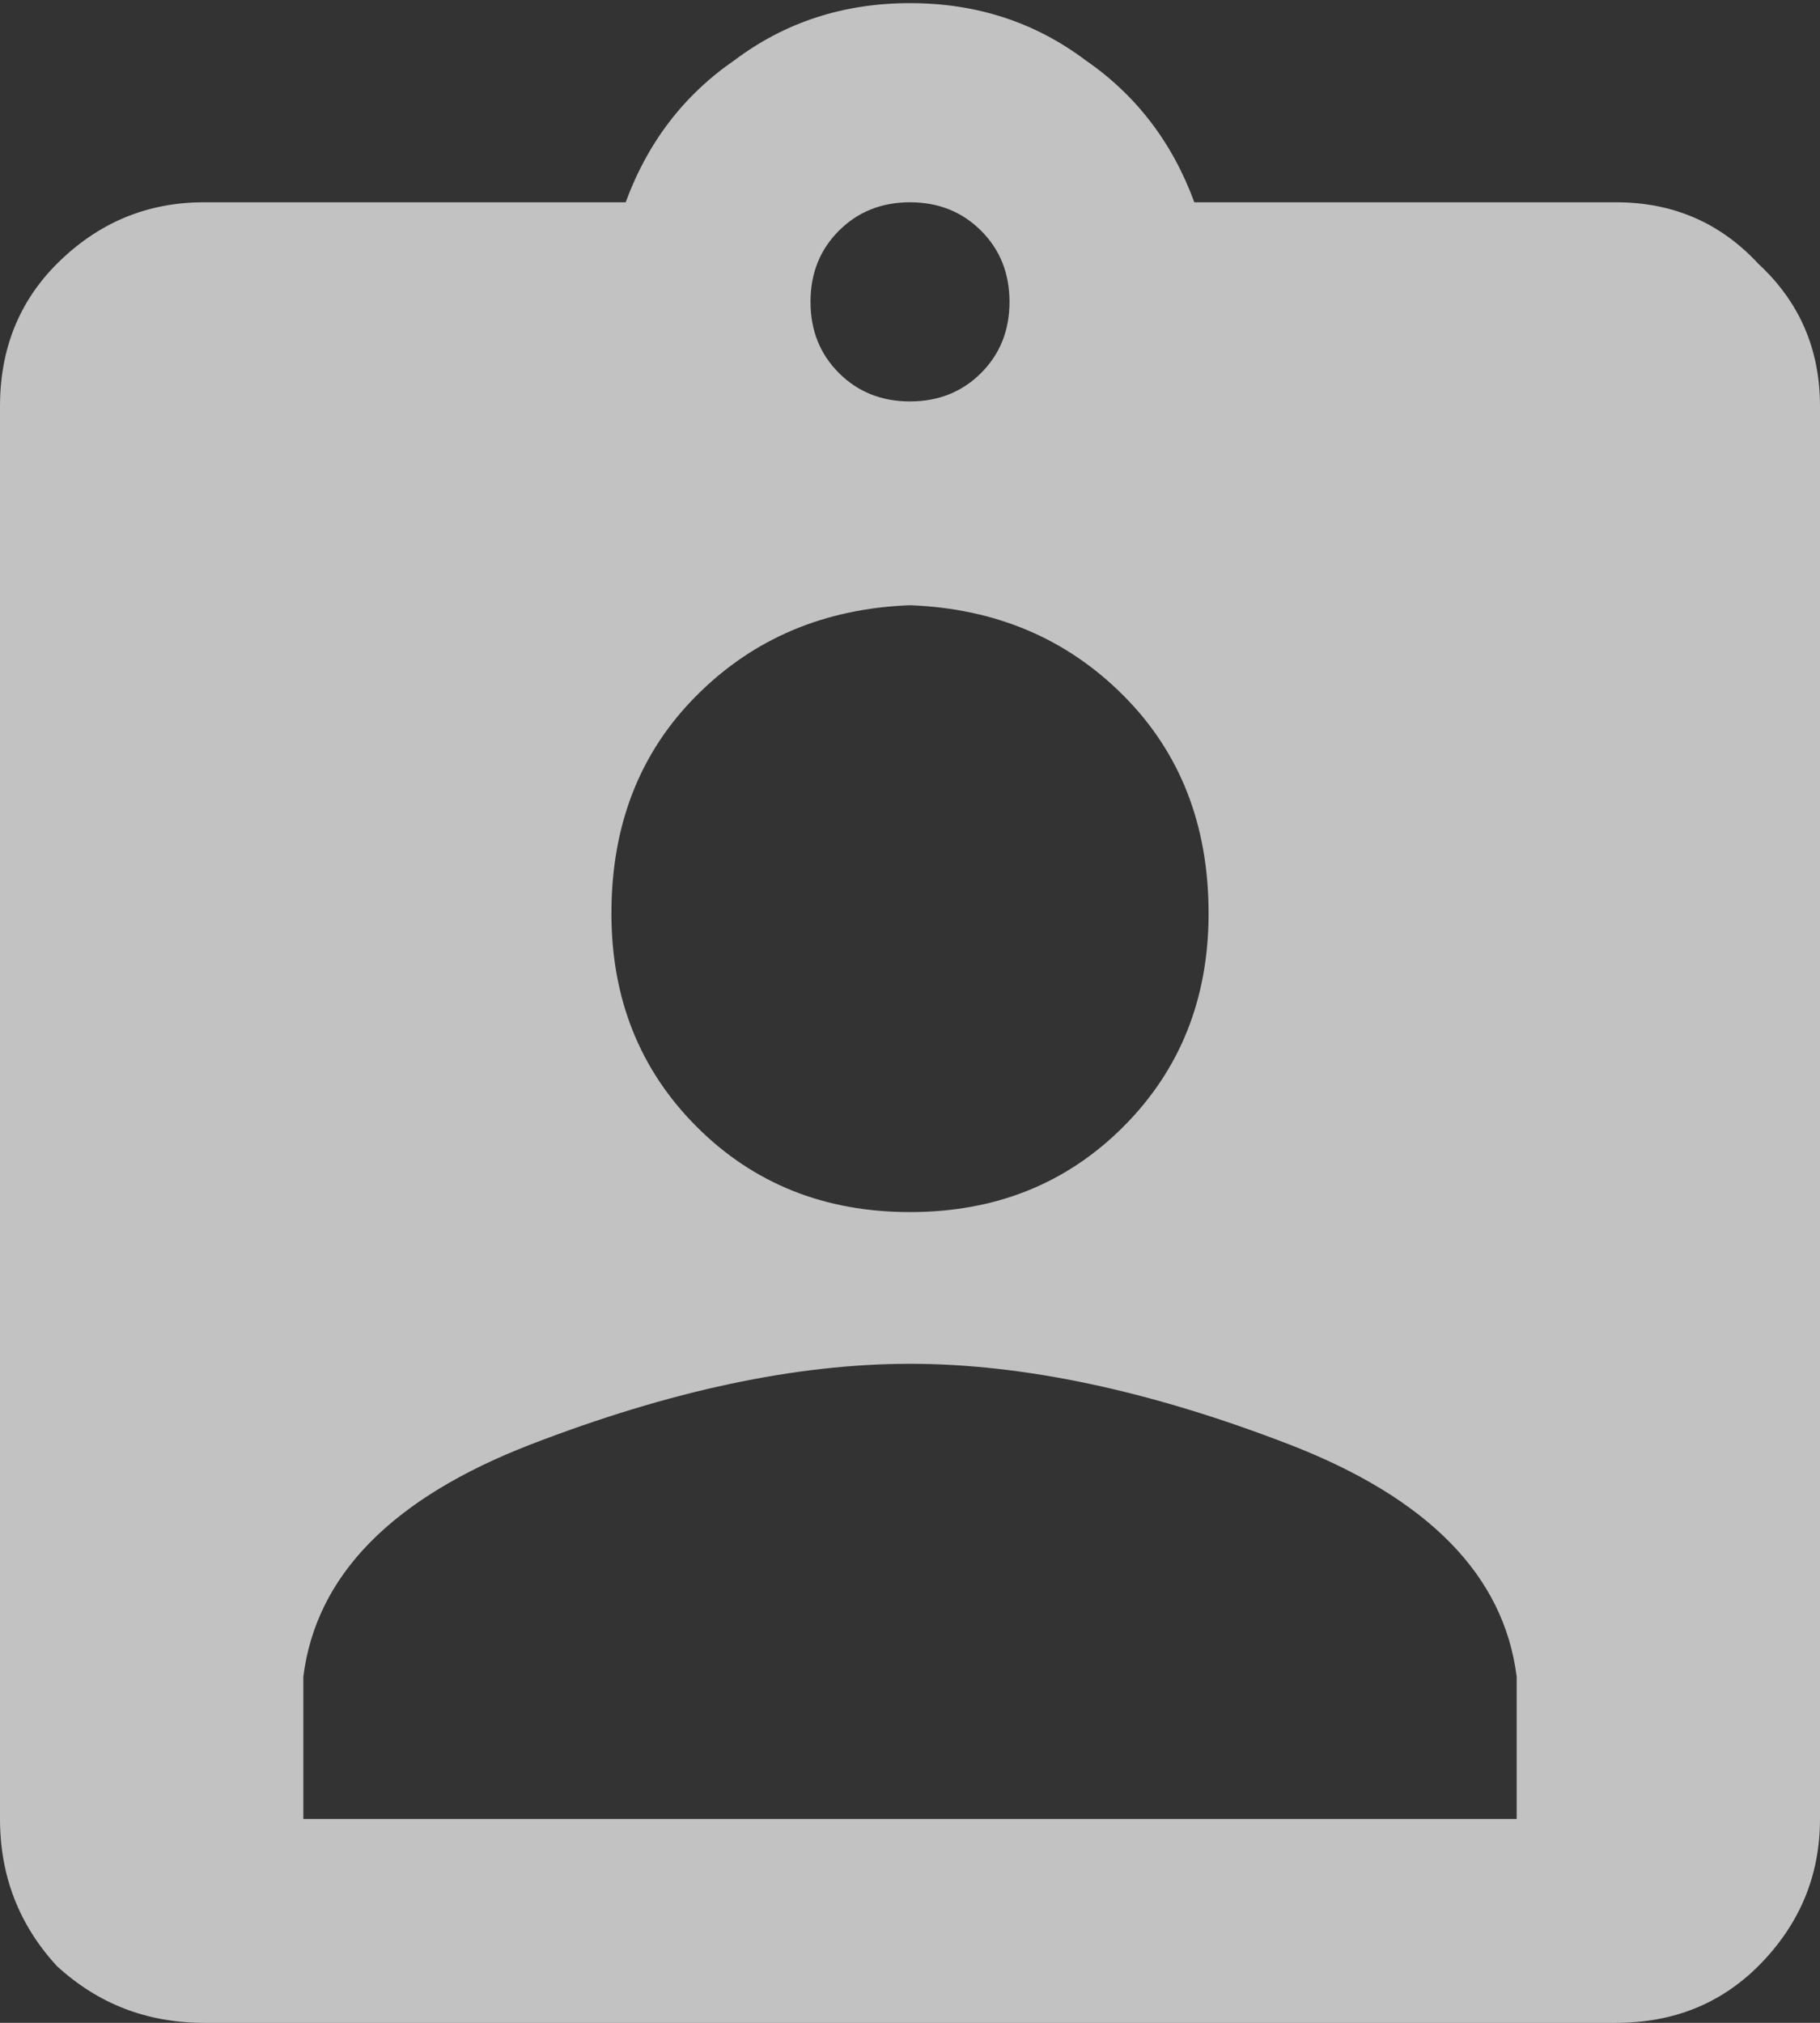 <svg width="18" height="20" viewBox="0 0 18 20" fill="none" xmlns="http://www.w3.org/2000/svg">
<rect x="0" y="0" width="18" height="20" fill="#333333" stroke="none"/>
<path opacity="0.7" d="M15 17.984H3V16.578C3.125 15.578 3.875 14.812 5.25 14.281C6.625 13.75 7.875 13.484 9 13.484C10.125 13.484 11.375 13.75 12.75 14.281C14.125 14.812 14.875 15.578 15 16.578V17.984ZM9 5.984C9.844 6.016 10.547 6.312 11.109 6.875C11.672 7.438 11.953 8.156 11.953 9.031C11.953 9.875 11.672 10.578 11.109 11.141C10.547 11.703 9.844 11.984 9 11.984C8.156 11.984 7.453 11.703 6.891 11.141C6.328 10.578 6.047 9.875 6.047 9.031C6.047 8.156 6.328 7.438 6.891 6.875C7.453 6.312 8.156 6.016 9 5.984ZM9 2C9.281 2 9.516 2.094 9.703 2.281C9.891 2.469 9.984 2.703 9.984 2.984C9.984 3.266 9.891 3.5 9.703 3.688C9.516 3.875 9.281 3.969 9 3.969C8.719 3.969 8.484 3.875 8.297 3.688C8.109 3.5 8.016 3.266 8.016 2.984C8.016 2.703 8.109 2.469 8.297 2.281C8.484 2.094 8.719 2 9 2ZM15.984 2H11.812C11.594 1.406 11.234 0.938 10.734 0.594C10.234 0.219 9.656 0.031 9 0.031C8.344 0.031 7.766 0.219 7.266 0.594C6.766 0.938 6.406 1.406 6.188 2H2.016C1.453 2 0.969 2.203 0.562 2.609C0.188 2.984 0 3.453 0 4.016V17.984C0 18.547 0.188 19.031 0.562 19.438C0.969 19.812 1.453 20 2.016 20H15.984C16.547 20 17.016 19.812 17.391 19.438C17.797 19.031 18 18.547 18 17.984V4.016C18 3.453 17.797 2.984 17.391 2.609C17.016 2.203 16.547 2 15.984 2Z" fill="white"/>
</svg>
